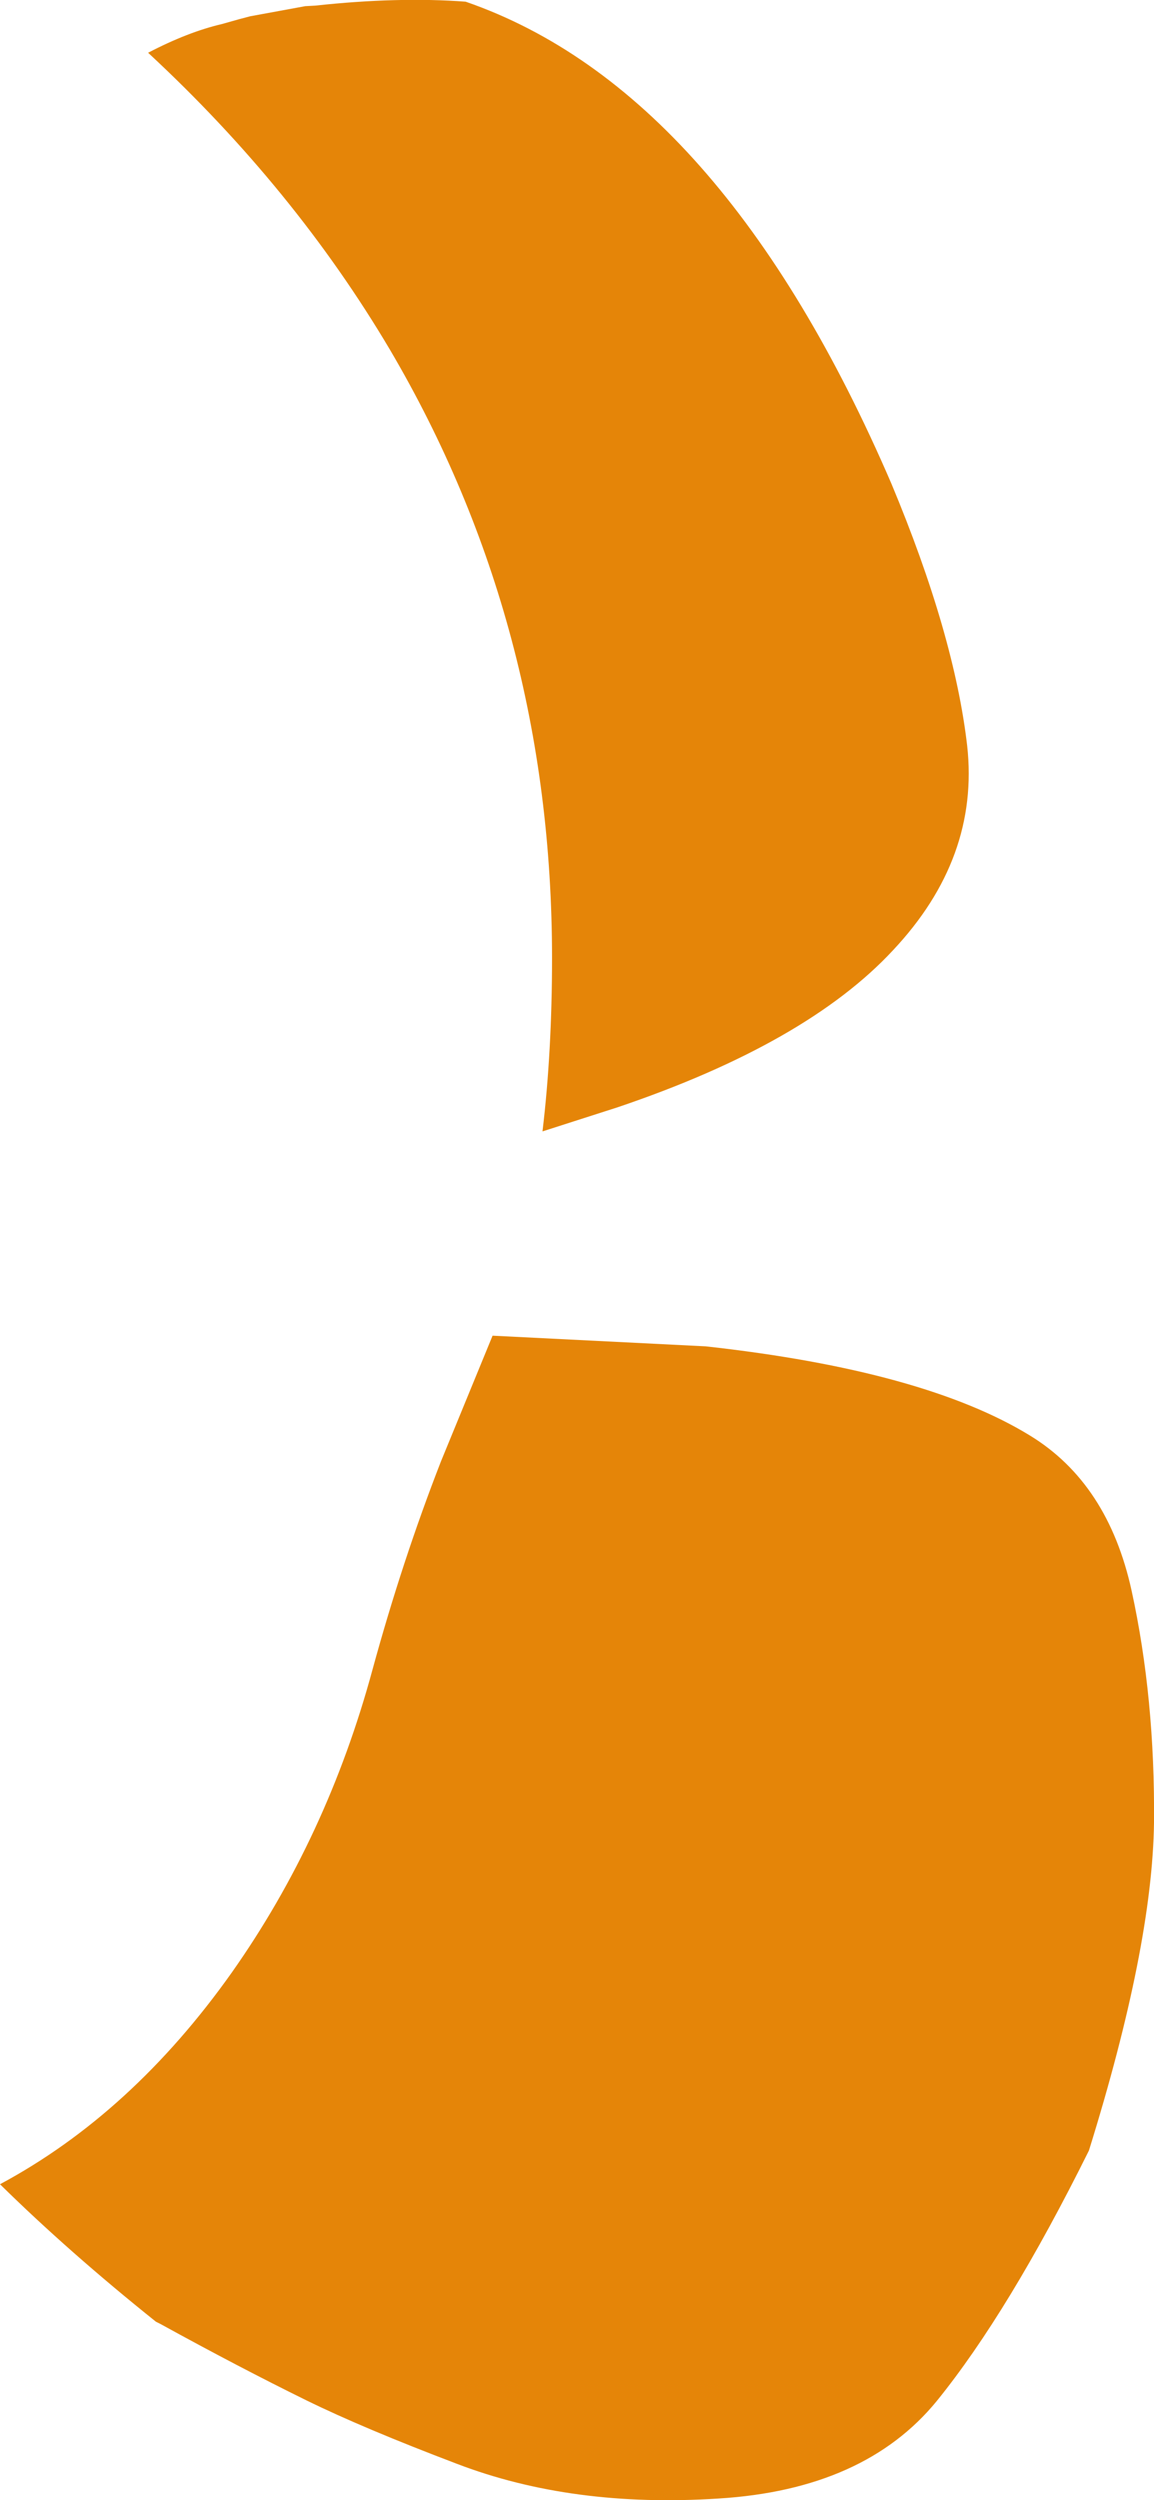 <?xml version="1.0" encoding="UTF-8" standalone="no"?>
<svg xmlns:ffdec="https://www.free-decompiler.com/flash" xmlns:xlink="http://www.w3.org/1999/xlink" ffdec:objectType="shape" height="222.75px" width="102.85px" xmlns="http://www.w3.org/2000/svg">
  <g transform="matrix(1.0, 0.0, 0.0, 1.0, 201.2, 47.5)">
    <path d="M-188.0 -42.8 Q-184.45 -44.65 -181.45 -45.35 L-179.85 -45.8 -178.9 -46.05 -174.0 -46.95 -173.1 -47.0 Q-165.7 -47.8 -159.7 -47.35 -136.85 -39.45 -121.75 -4.4 -116.15 9.0 -115.0 18.95 -113.9 28.95 -121.6 37.15 -129.3 45.45 -146.15 51.15 L-152.85 53.3 Q-152.0 46.2 -152.0 37.85 -152.0 8.2 -166.45 -16.35 -174.95 -30.7 -188.0 -42.8 M-157.3 71.5 L-138.3 72.45 Q-118.85 74.6 -109.4 80.4 -102.45 84.65 -100.35 94.2 -98.25 103.8 -98.35 114.9 -98.5 125.95 -104.15 144.1 -111.3 158.5 -117.7 166.4 -124.15 174.3 -137.15 175.1 -150.2 175.95 -160.5 172.0 -168.8 168.85 -173.9 166.35 -179.9 163.4 -186.9 159.55 L-187.3 159.35 Q-195.05 153.15 -201.2 147.1 -189.45 140.8 -180.55 128.25 -172.05 116.2 -168.0 101.25 -165.35 91.55 -161.9 82.7 L-157.3 71.5" fill="#e58508" fill-rule="evenodd" stroke="none"/>
  </g>
</svg>
